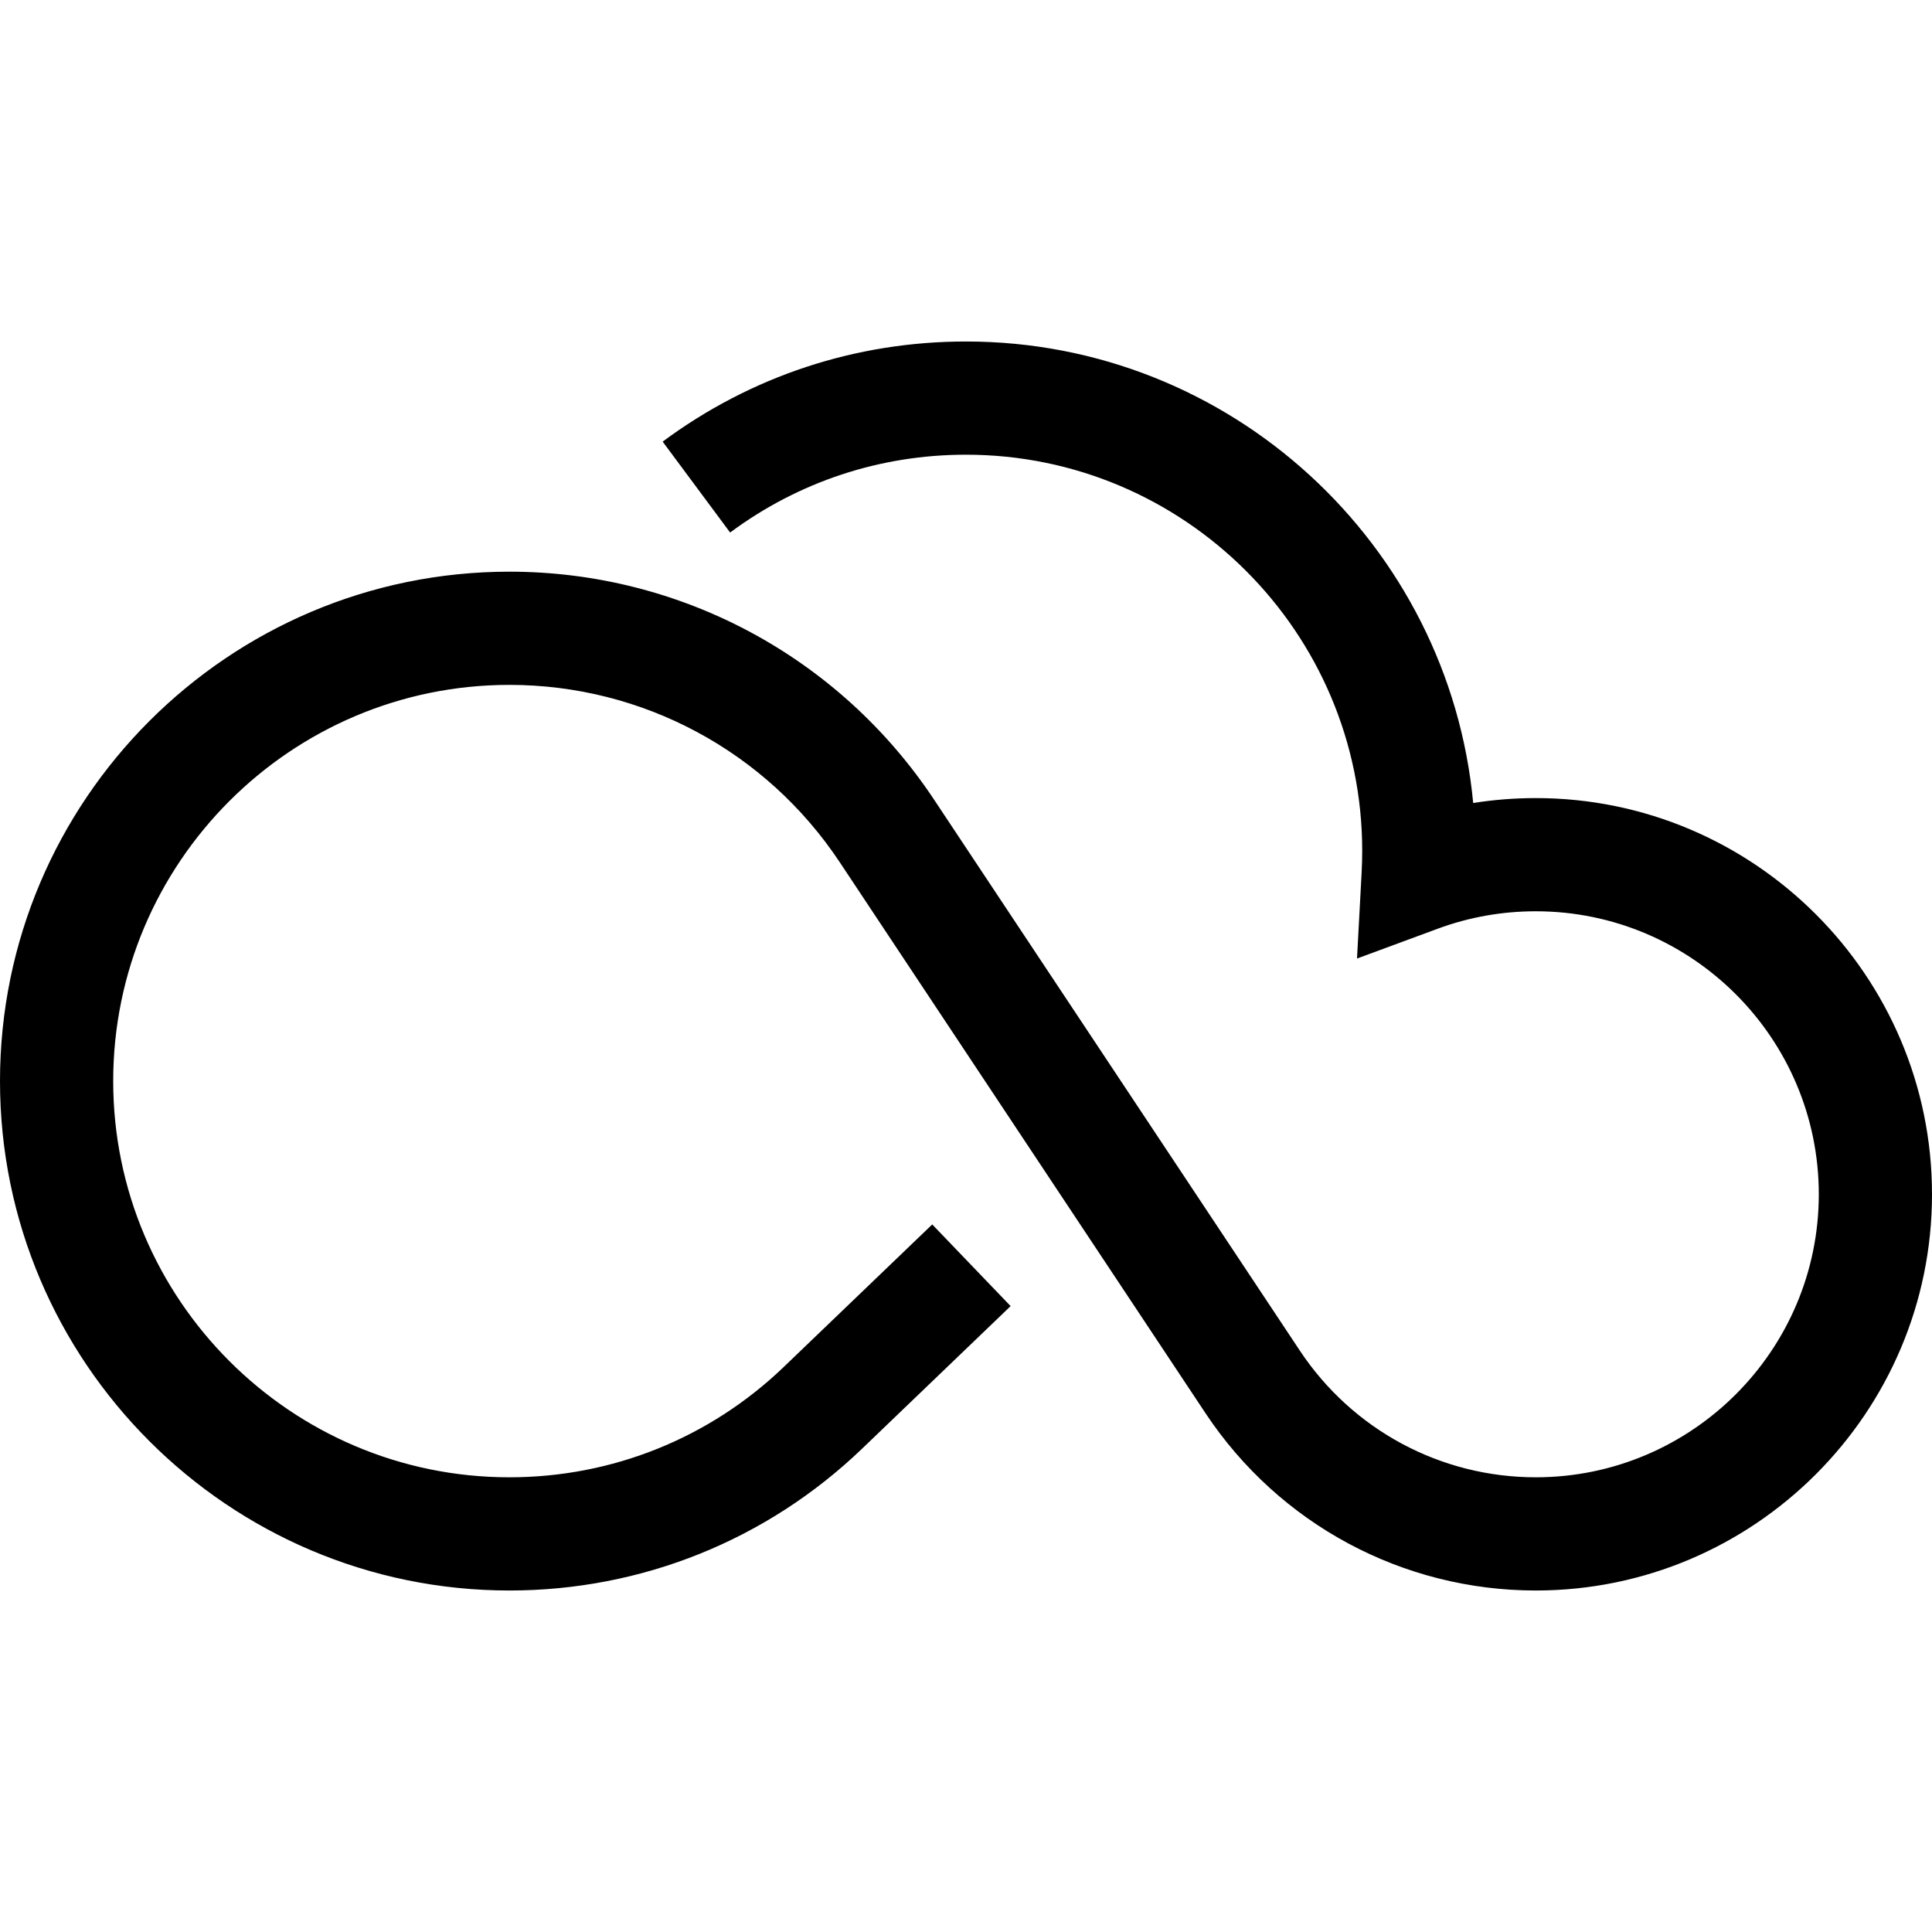 <!-- icon666.com - MILLIONS vector ICONS FREE --><svg version="1.1" id="Capa_1" xmlns="http://www.w3.org/2000/svg" xmlns:xlink="http://www.w3.org/1999/xlink" x="0px" y="0px" viewBox="0 0 512 512" style="enable-background:new 0 0 512 512;" xml:space="preserve"><g><g><path d="M407,211.5c-5.593,0-11.134,0.437-16.592,1.304C383.99,144.294,326.159,90.5,256,90.5 c-29.202,0-57.001,9.176-80.389,26.535l17.879,24.09C211.67,127.632,233.285,120.5,256,120.5c57.897,0,105,47.103,105,105 c0,1.878-0.053,3.811-0.156,5.745l-1.221,22.776l21.396-7.902c8.299-3.065,17.04-4.619,25.981-4.619c41.355,0,75,33.645,75,75 c0,41.355-33.645,75-75,75c-25.199,0-48.578-12.554-62.537-33.581l-96.917-145.997C222.431,174.088,180.357,151.5,135,151.5 c-74.439,0-135,60.561-135,135s60.561,135,135,135c35.021,0,68.217-13.352,93.476-37.597l39.35-37.771l-20.775-21.643 l-39.35,37.771C188.057,381.116,162.238,391.5,135,391.5c-57.897,0-105-47.103-105-105c0-57.897,47.103-105,105-105 c35.28,0,68.01,17.575,87.552,47.014l96.917,145.997C339.001,403.934,371.724,421.5,407,421.5c57.897,0,105-47.103,105-105 C512,258.603,464.897,211.5,407,211.5z"></path></g></g></svg>